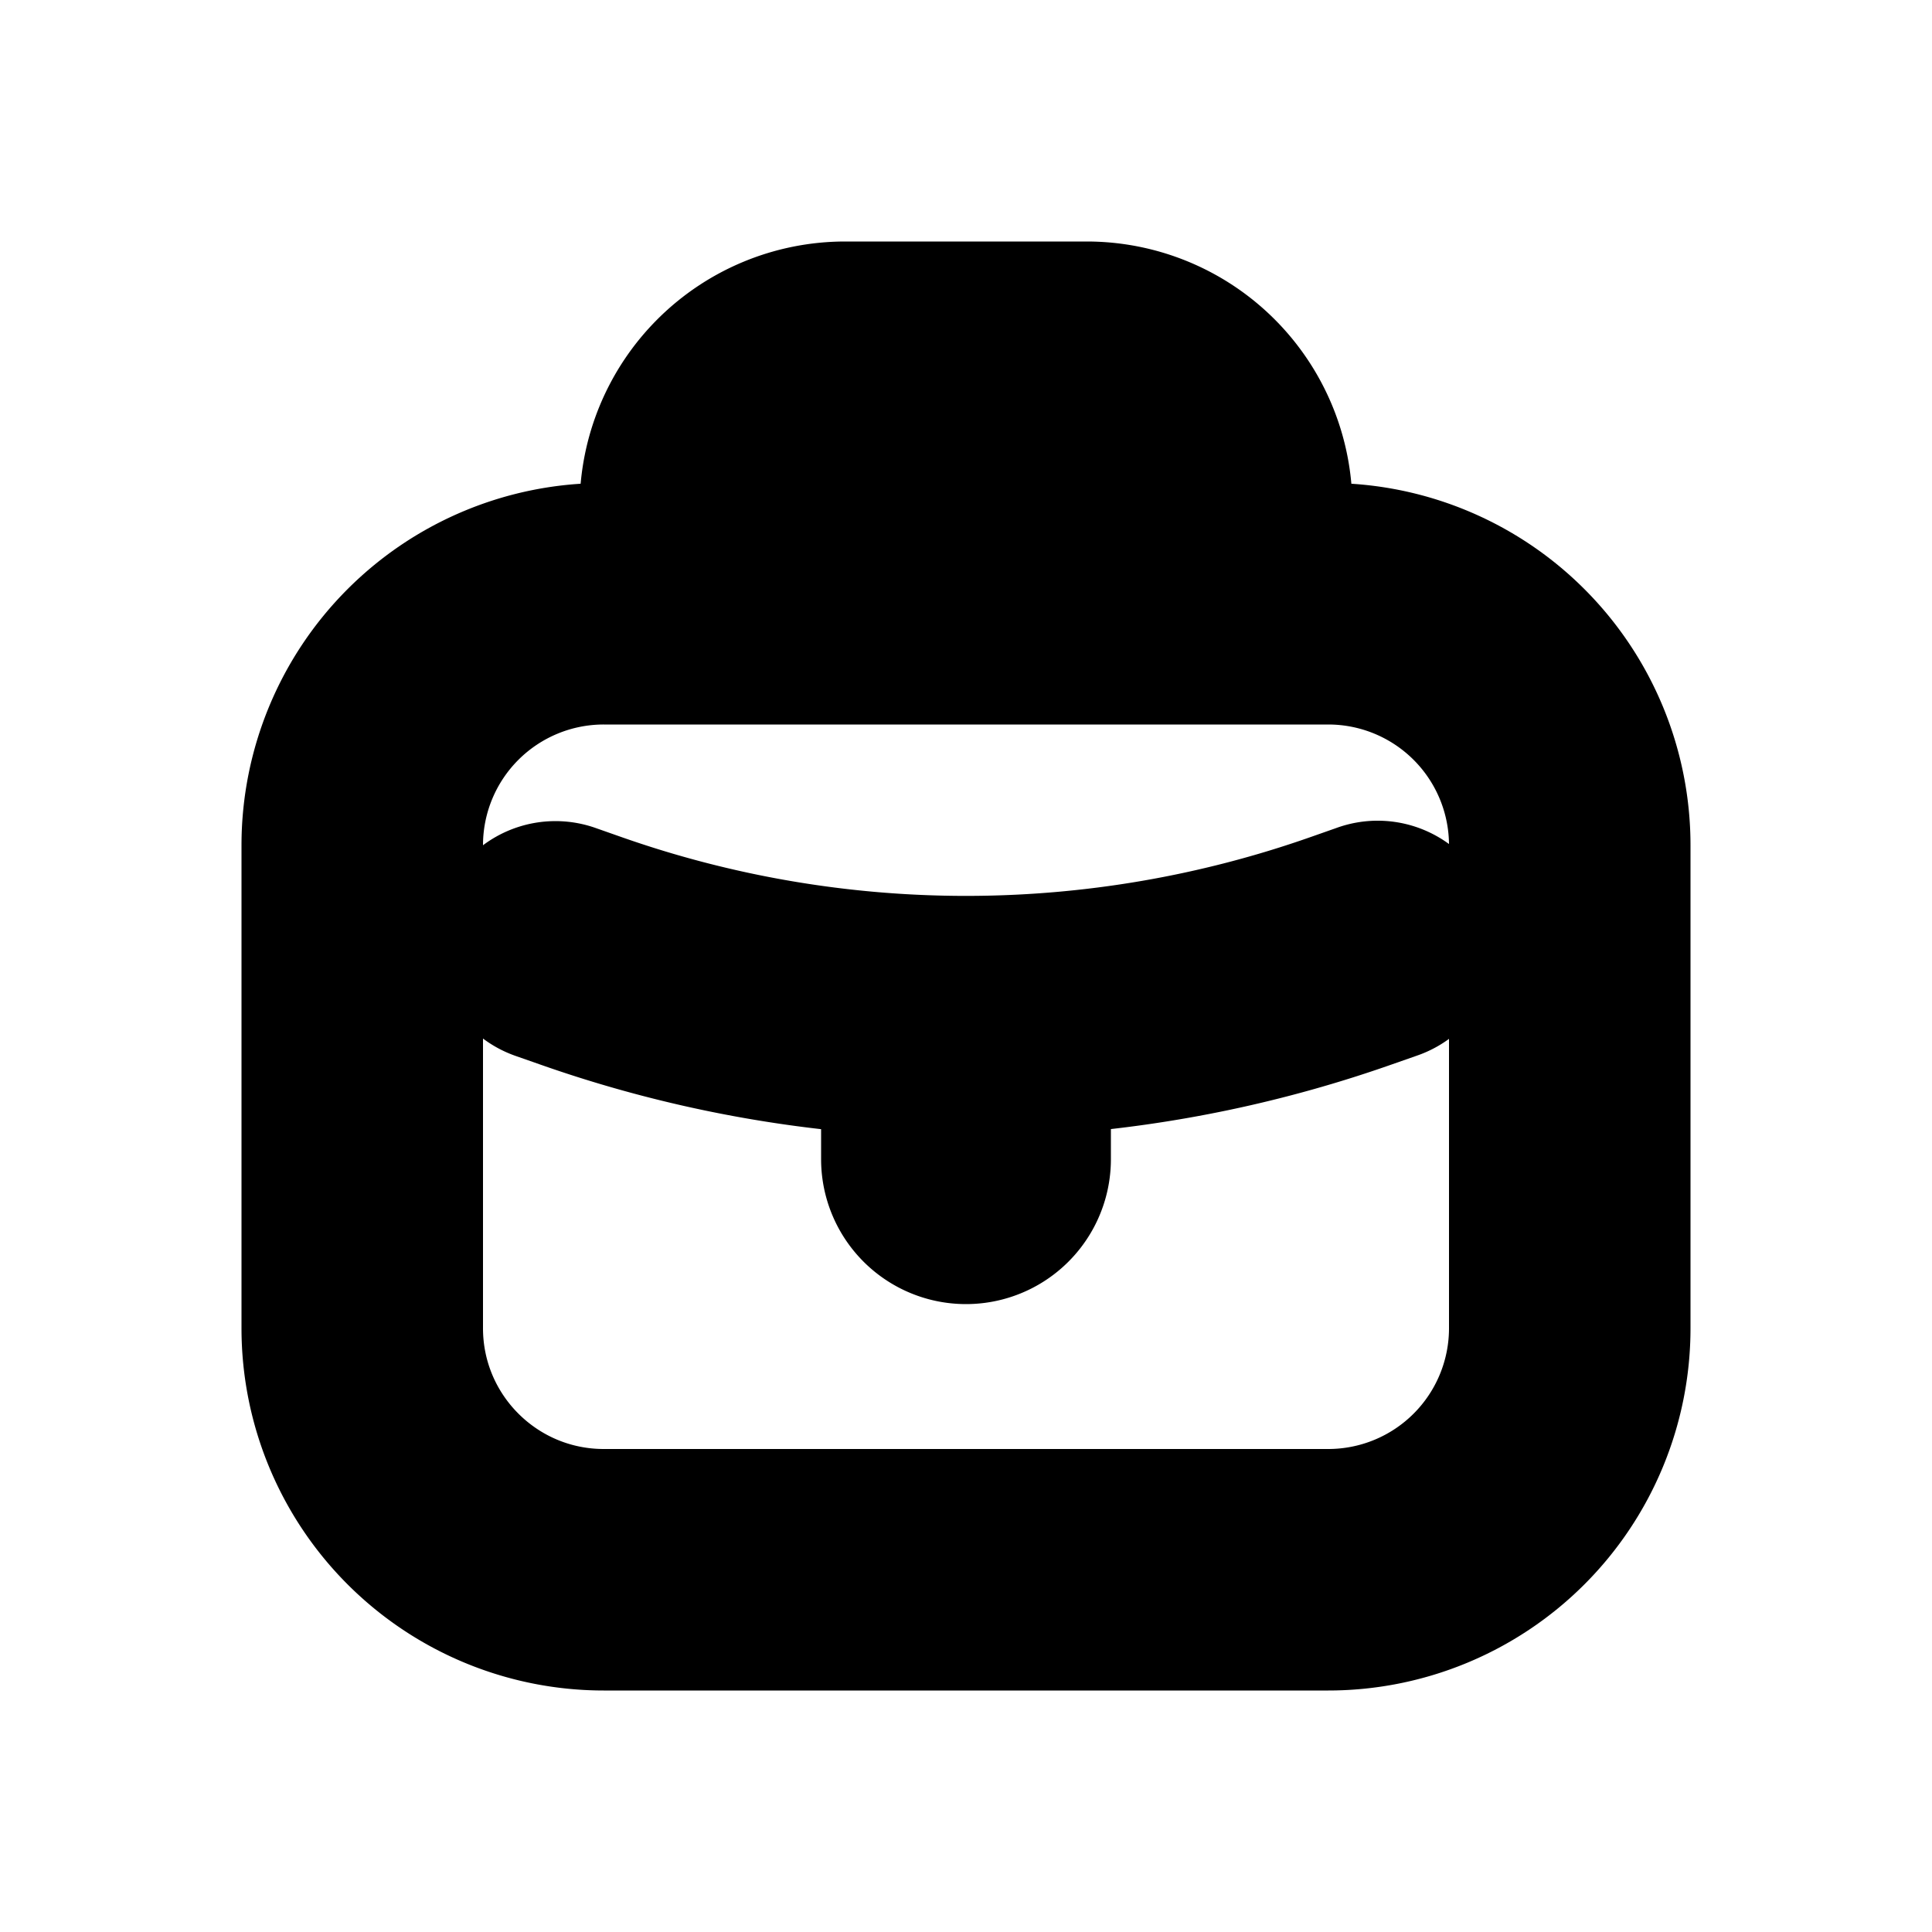 <svg xmlns="http://www.w3.org/2000/svg" viewBox="0 0 20 20" fill="currentColor" stroke="currentColor"><path d="M10.965 11.238A1 1 0 0 1 11 11.5v.5a1 1 0 1 1-2 0v-.5q0-.136.035-.262a12.8 12.8 0 0 1-3.278-.69l-.257-.09A.75.75 0 1 1 6 9.043l.256.09a11.25 11.25 0 0 0 7.488 0l.256-.09a.75.75 0 1 1 .5 1.414l-.257.09a12.8 12.8 0 0 1-3.278.69Z"/><path fill-rule="evenodd" d="M6.5 5.5v-.25A2.25 2.25 0 0 1 8.75 3h2.5a2.25 2.25 0 0 1 2.25 2.25v.25h.25A3.25 3.25 0 0 1 17 8.75v5A3.25 3.25 0 0 1 13.75 17h-7.5A3.25 3.25 0 0 1 3 13.75v-5A3.25 3.25 0 0 1 6.25 5.5zM8 5.25a.75.75 0 0 1 .75-.75h2.5a.75.75 0 0 1 .75.75v.25H8zM6.25 7A1.75 1.75 0 0 0 4.5 8.75v5c0 .966.784 1.75 1.75 1.75h7.5a1.75 1.75 0 0 0 1.75-1.75v-5A1.75 1.75 0 0 0 13.75 7z"/></svg>